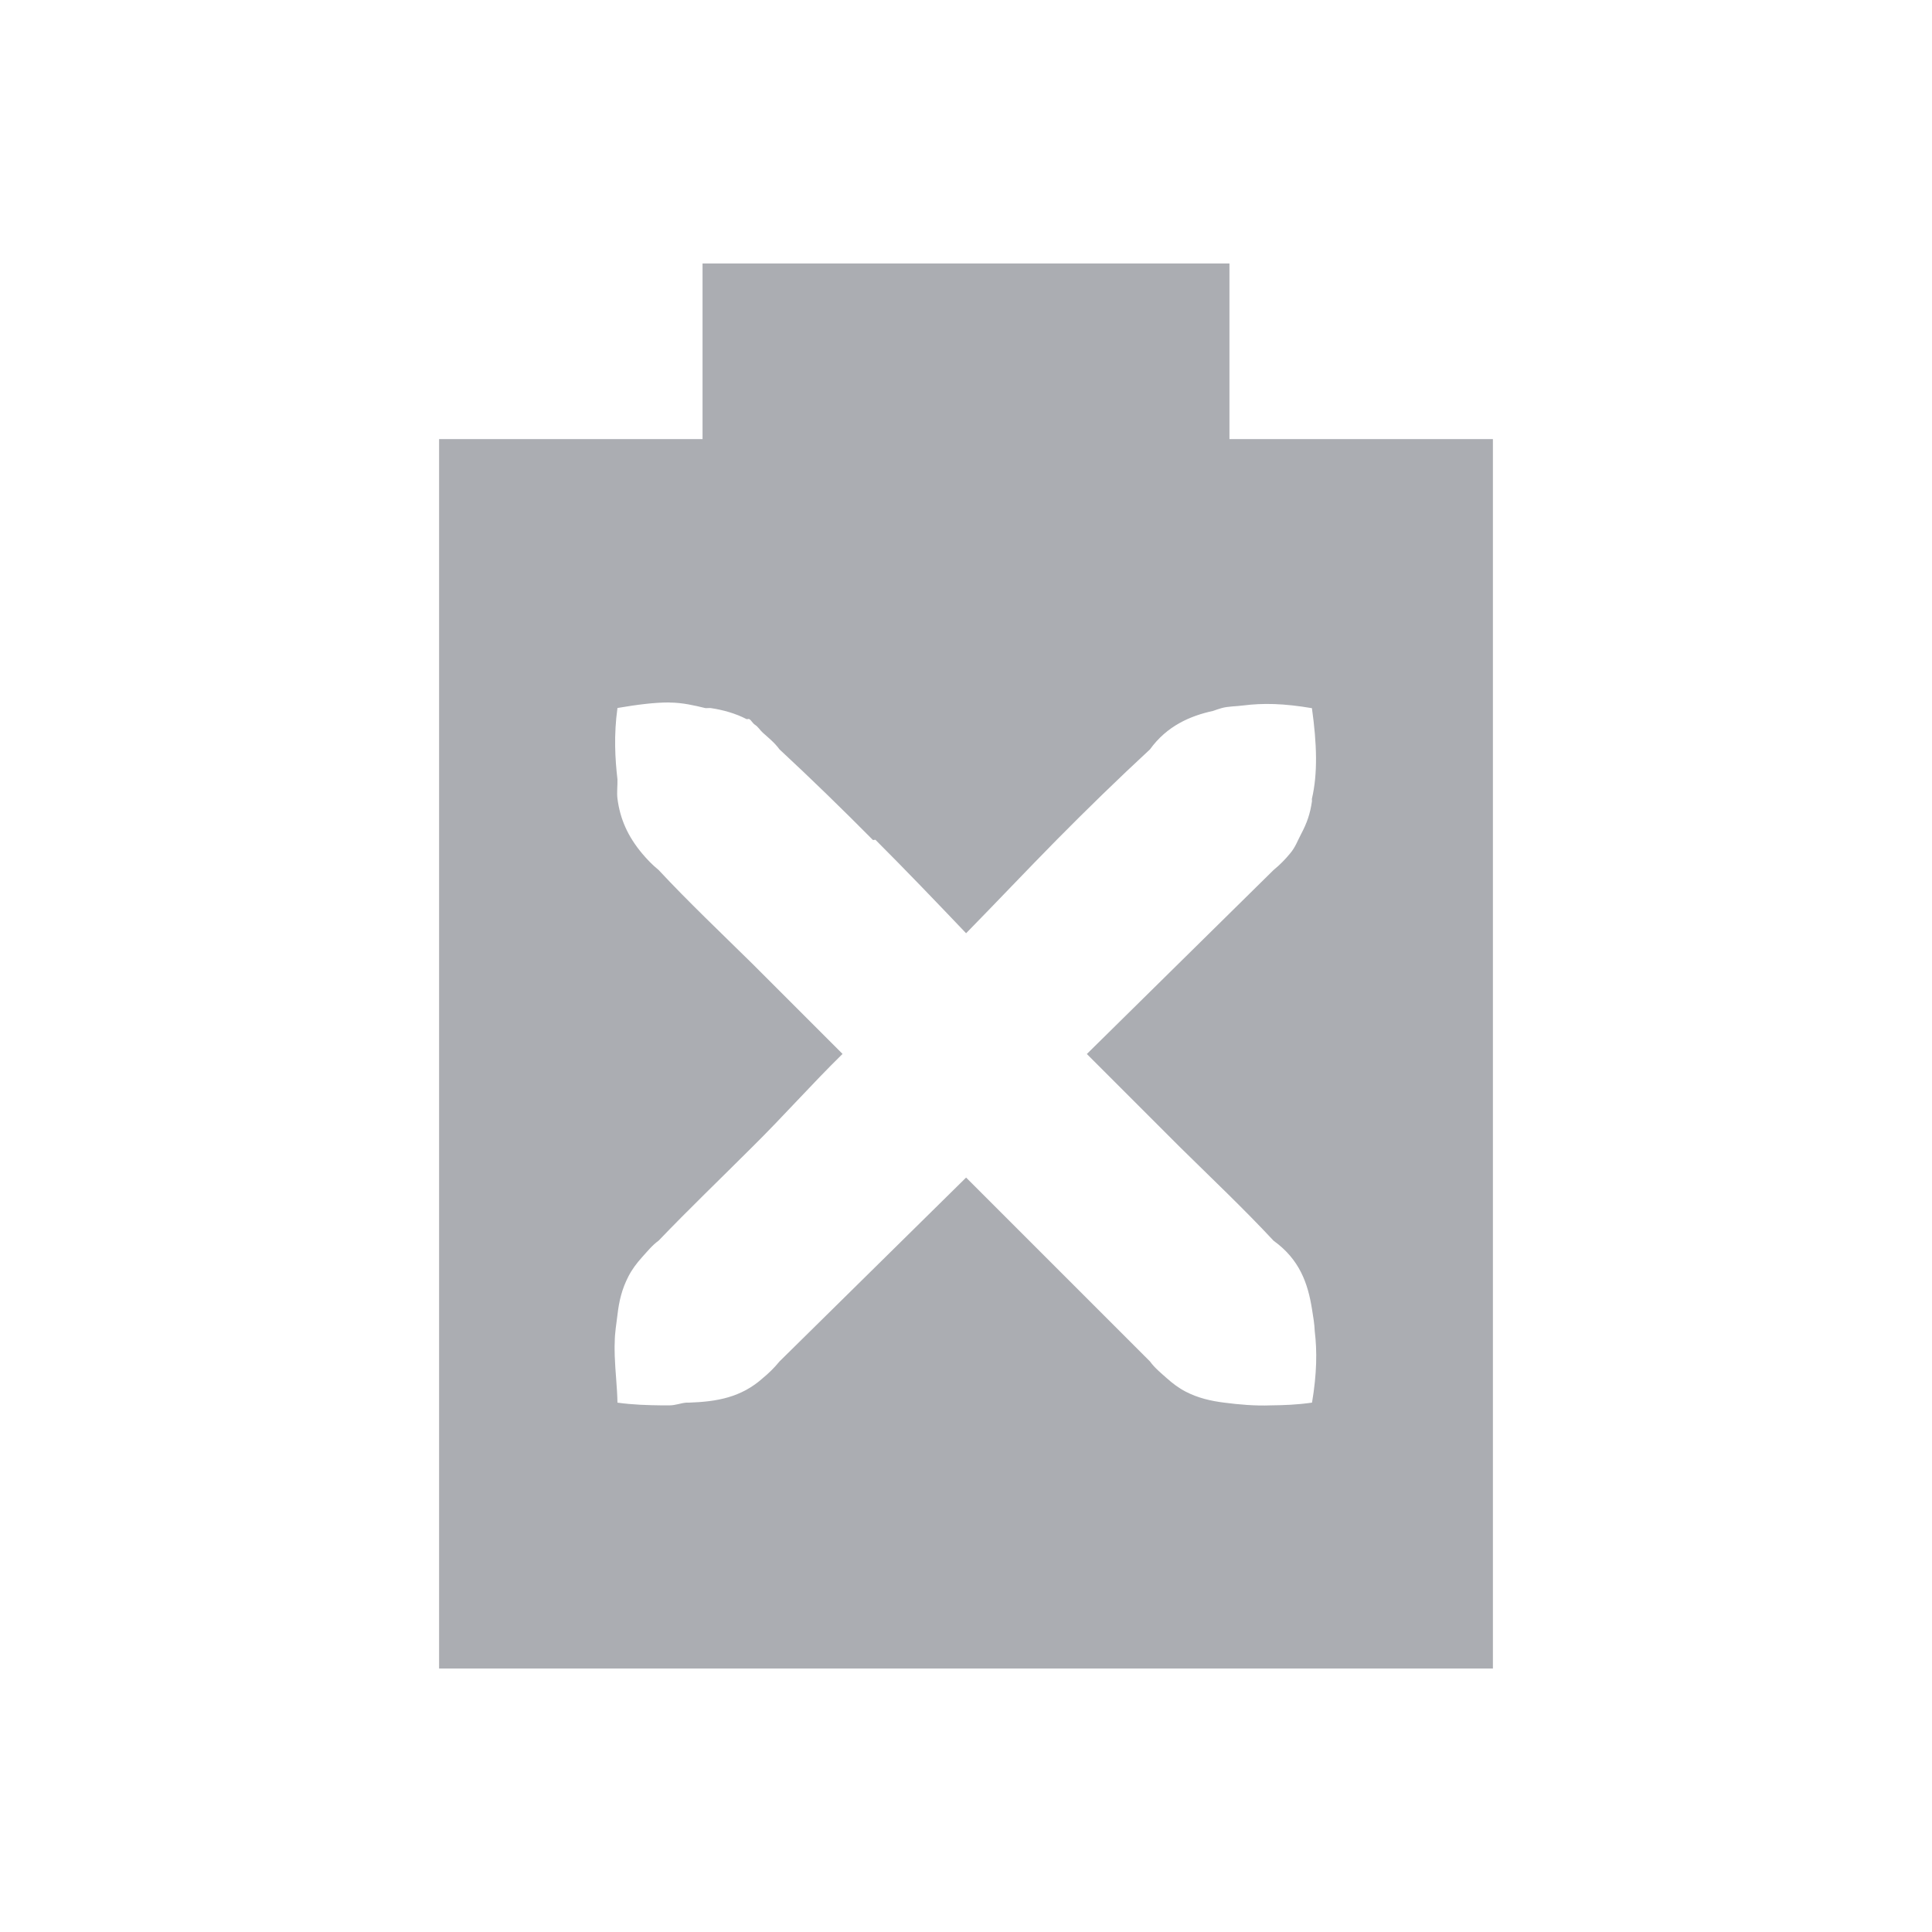<svg viewBox="0 0 22 22" xmlns="http://www.w3.org/2000/svg">
 <path d="m8 3v2h-3v14h12v-14h-3v-2h-6zm-0.375 5c0.147 1e-3 0.283 0.033 0.406 0.063 0.019 2e-3 0.043-2e-3 0.063 0 0.14 0.021 0.28 0.06 0.406 0.125 9e-3 5e-3 0.022-5e-3 0.031 0 0.024 0.013 0.039 0.047 0.063 0.063 0.044 0.029 0.053 0.057 0.094 0.094 0.059 0.053 0.135 0.114 0.188 0.188 0.363 0.337 0.714 0.679 1.063 1.031 5e-3 5e-3 0.026-5e-3 0.031 0 0.345 0.345 0.694 0.709 1.031 1.063 0.347-0.354 0.683-0.71 1.031-1.063 0.348-0.352 0.699-0.694 1.063-1.031 0.192-0.266 0.456-0.381 0.719-0.438 0.03-0.01 0.063-0.023 0.094-0.031 0.074-0.022 0.17-0.02 0.25-0.031 0.224-0.028 0.456-0.024 0.781 0.031 0.057 0.407 0.067 0.745 0 1.031-2e-3 0.01 2e-3 0.022 0 0.031-0.02 0.141-0.057 0.247-0.125 0.375-0.039 0.074-0.064 0.148-0.125 0.219-0.055 0.066-0.11 0.124-0.188 0.188l-2.125 2.094 1.063 1.063c0.353 0.348 0.725 0.7 1.063 1.063 0.296 0.213 0.391 0.484 0.438 0.781 0.013 0.083 0.028 0.164 0.031 0.25 0.028 0.224 0.024 0.487-0.031 0.813-0.178 0.025-0.318 0.029-0.469 0.031-0.18 7e-3 -0.36-9e-3 -0.531-0.031-0.152-0.019-0.3-0.053-0.438-0.125-0.078-0.04-0.149-0.093-0.219-0.156-0.059-0.053-0.135-0.114-0.188-0.188l-2.094-2.094-2.125 2.094c-0.063 0.077-0.122 0.133-0.188 0.188-0.248 0.223-0.526 0.27-0.844 0.281-0.01 1e-3 -0.021-1e-3 -0.031 0-0.065 6e-3 -0.118 0.03-0.188 0.031h-0.094c-0.15-2e-3 -0.322-6e-3 -0.5-0.031-3e-3 -0.175-0.025-0.352-0.031-0.531-1e-3 -0.052-3e-3 -0.108 0-0.156 0-0.105 0.019-0.211 0.031-0.313 0.019-0.162 0.051-0.294 0.125-0.438 0.04-0.078 0.093-0.149 0.156-0.219 0.054-0.059 0.114-0.135 0.188-0.188 0.343-0.358 0.712-0.712 1.063-1.063 0.353-0.348 0.677-0.716 1.031-1.063l-1.031-1.031c-0.353-0.348-0.725-0.7-1.063-1.063-0.077-0.063-0.132-0.122-0.188-0.188-0.165-0.197-0.252-0.397-0.281-0.625-9e-3 -0.071 2e-3 -0.144 0-0.219-0.027-0.234-0.043-0.503 0-0.813 0.222-0.038 0.424-0.064 0.594-0.063z" fill="#2e3440" opacity=".4"/>
</svg>
